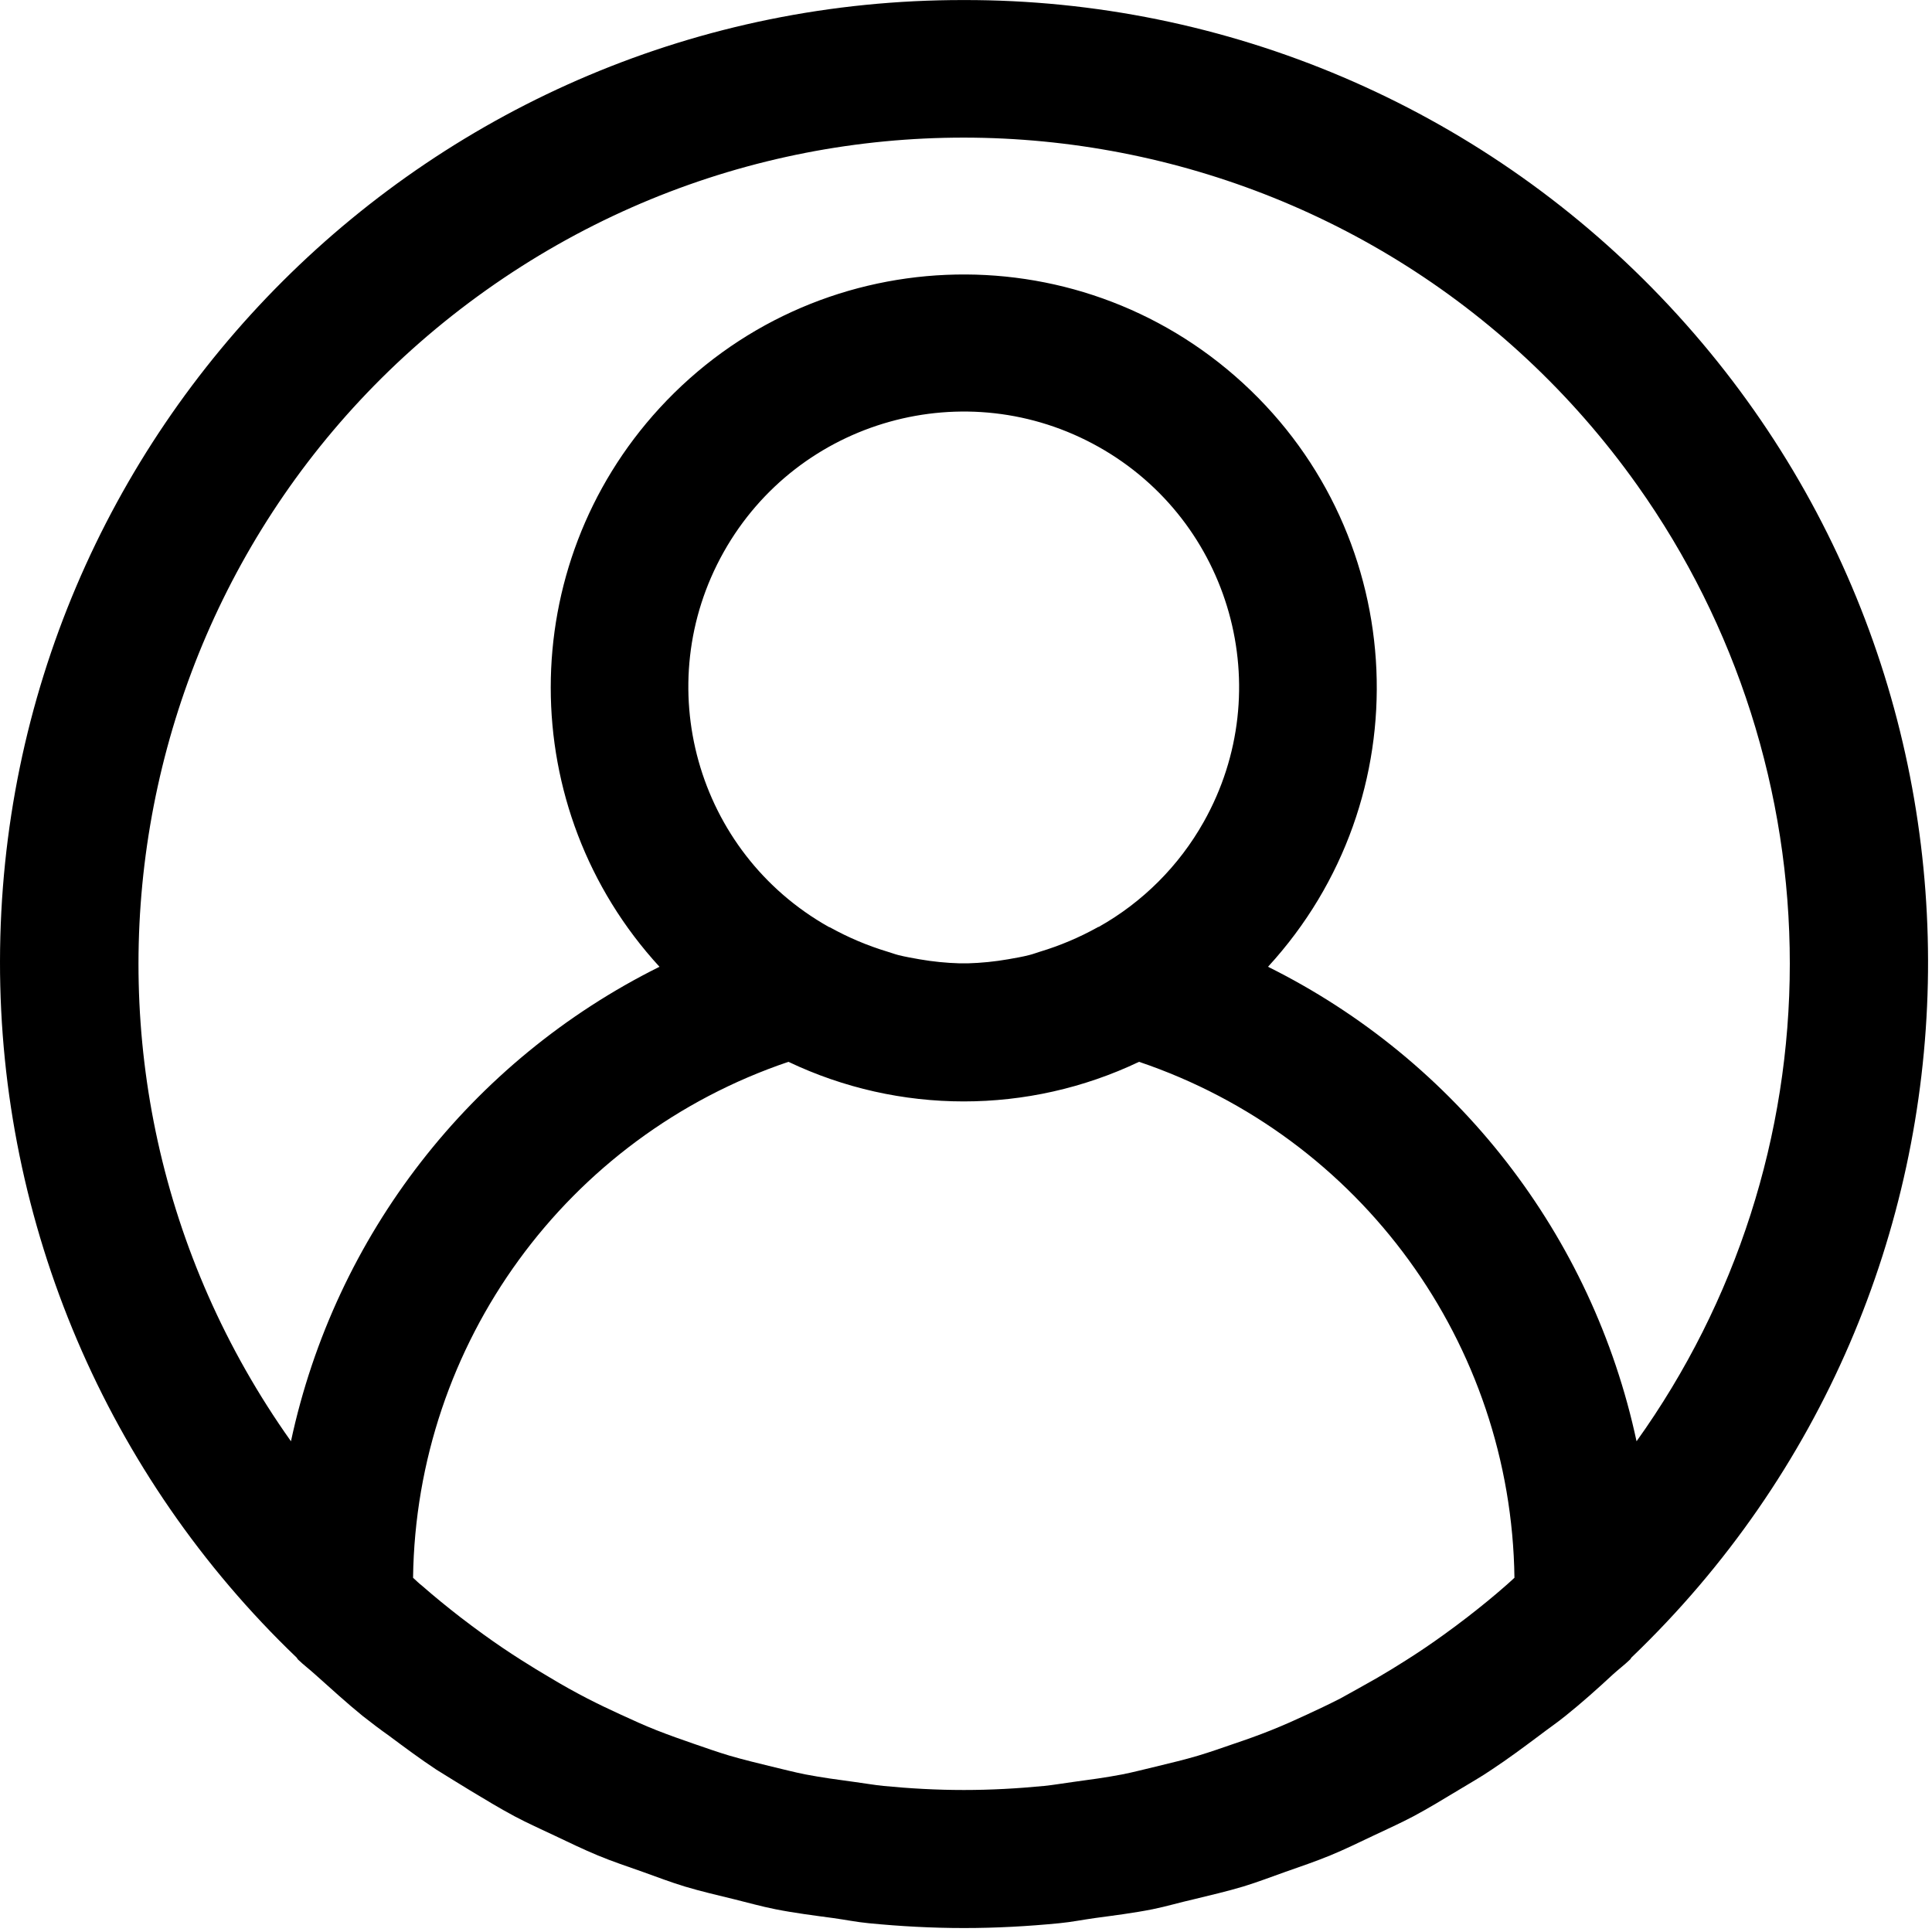 <?xml version="1.0" encoding="UTF-8"?>
<svg width="40px" height="40px" viewBox="0 0 40 40" version="1.1" xmlns="http://www.w3.org/2000/svg" xmlns:xlink="http://www.w3.org/1999/xlink">
    <title>003-user</title>
    <g id="Page-1" stroke="none" stroke-width="1" fill="none" fill-rule="evenodd">
        <g id="4" transform="translate(-194, -1066)" fill="#000" fill-rule="nonzero">
            <g id="Group-2" transform="translate(166, 730)">
                <g id="003-user" transform="translate(28, 336)">
                    <path d="M34.38,6.143 C30.613,2.21 25.4,-0.009 19.953,0.001 C8.947,-0.013 0.014,8.898 -1.5800471e-05,19.904 C-0.007,25.346 2.212,30.555 6.142,34.319 C6.153,34.331 6.158,34.348 6.169,34.358 C6.284,34.469 6.41,34.563 6.527,34.67 C6.847,34.955 7.168,35.25 7.506,35.525 C7.687,35.668 7.875,35.81 8.06,35.941 C8.38,36.179 8.699,36.417 9.032,36.637 C9.259,36.779 9.493,36.922 9.725,37.064 C10.033,37.25 10.339,37.436 10.657,37.606 C10.926,37.749 11.201,37.871 11.475,38.001 C11.774,38.143 12.069,38.286 12.376,38.414 C12.682,38.542 12.99,38.642 13.301,38.753 C13.611,38.864 13.879,38.967 14.177,39.058 C14.513,39.159 14.858,39.238 15.2,39.322 C15.485,39.392 15.762,39.471 16.056,39.529 C16.449,39.607 16.848,39.657 17.247,39.711 C17.494,39.745 17.734,39.794 17.984,39.818 C18.637,39.882 19.295,39.918 19.959,39.918 C20.623,39.918 21.282,39.882 21.934,39.818 C22.184,39.794 22.425,39.745 22.671,39.711 C23.07,39.657 23.469,39.607 23.863,39.529 C24.148,39.471 24.433,39.386 24.718,39.322 C25.06,39.238 25.405,39.159 25.741,39.058 C26.039,38.967 26.327,38.856 26.618,38.753 C26.908,38.651 27.239,38.539 27.542,38.414 C27.846,38.289 28.144,38.142 28.443,38.001 C28.717,37.871 28.992,37.748 29.261,37.606 C29.579,37.436 29.885,37.25 30.193,37.064 C30.426,36.922 30.659,36.792 30.886,36.637 C31.219,36.417 31.539,36.179 31.858,35.941 C32.043,35.799 32.231,35.671 32.412,35.525 C32.75,35.254 33.071,34.967 33.391,34.67 C33.508,34.563 33.634,34.469 33.749,34.358 C33.761,34.348 33.765,34.331 33.776,34.319 C41.724,26.705 41.994,14.09 34.38,6.143 Z M31.177,32.827 C30.918,33.055 30.65,33.272 30.379,33.482 C30.219,33.604 30.06,33.725 29.896,33.842 C29.638,34.029 29.376,34.206 29.109,34.375 C28.915,34.499 28.717,34.619 28.517,34.736 C28.267,34.878 28.012,35.021 27.754,35.163 C27.526,35.28 27.293,35.39 27.06,35.498 C26.826,35.607 26.568,35.722 26.316,35.823 C26.063,35.924 25.795,36.02 25.532,36.108 C25.291,36.191 25.05,36.276 24.806,36.349 C24.521,36.434 24.223,36.504 23.928,36.576 C23.697,36.63 23.469,36.691 23.236,36.737 C22.898,36.802 22.553,36.848 22.207,36.895 C22.01,36.921 21.815,36.956 21.617,36.976 C21.069,37.029 20.515,37.06 19.955,37.06 C19.395,37.06 18.84,37.029 18.293,36.976 C18.095,36.956 17.9,36.921 17.703,36.895 C17.357,36.848 17.012,36.802 16.674,36.737 C16.44,36.691 16.212,36.63 15.981,36.576 C15.686,36.504 15.393,36.433 15.104,36.349 C14.86,36.276 14.619,36.191 14.378,36.108 C14.114,36.017 13.851,35.924 13.594,35.823 C13.338,35.722 13.095,35.611 12.85,35.498 C12.605,35.386 12.384,35.28 12.156,35.163 C11.898,35.029 11.643,34.888 11.392,34.736 C11.193,34.619 10.995,34.499 10.801,34.375 C10.534,34.206 10.272,34.029 10.014,33.842 C9.85,33.725 9.691,33.604 9.531,33.482 C9.26,33.272 8.992,33.054 8.733,32.827 C8.67,32.78 8.613,32.72 8.552,32.666 C8.616,27.818 11.73,23.537 16.324,21.984 C18.62,23.077 21.287,23.077 23.583,21.984 C28.177,23.537 31.291,27.818 31.355,32.666 C31.295,32.72 31.238,32.775 31.177,32.827 Z M14.984,11.428 C16.527,8.684 20.003,7.71 22.747,9.253 C25.491,10.796 26.465,14.272 24.922,17.016 C24.41,17.927 23.658,18.679 22.747,19.191 C22.74,19.191 22.731,19.191 22.723,19.2 C22.345,19.41 21.945,19.579 21.531,19.704 C21.457,19.726 21.389,19.754 21.31,19.773 C21.168,19.81 21.018,19.835 20.871,19.861 C20.595,19.909 20.315,19.937 20.035,19.945 L19.872,19.945 C19.592,19.937 19.312,19.909 19.036,19.861 C18.893,19.835 18.742,19.81 18.597,19.773 C18.521,19.754 18.454,19.726 18.376,19.704 C17.962,19.579 17.562,19.41 17.184,19.2 L17.159,19.191 C14.414,17.648 13.441,14.172 14.984,11.428 Z M33.883,29.84 L33.883,29.84 C32.969,25.574 30.16,21.958 26.253,20.016 C29.447,16.537 29.215,11.128 25.736,7.934 C22.257,4.741 16.848,4.972 13.654,8.451 C10.652,11.722 10.652,16.746 13.654,20.016 C9.747,21.958 6.938,25.574 6.024,29.84 C0.559,22.142 2.369,11.471 10.067,6.006 C17.765,0.541 28.435,2.351 33.9,10.049 C35.955,12.943 37.058,16.405 37.056,19.954 C37.056,23.499 35.947,26.956 33.883,29.84 Z" id="Shape"></path>
                </g>
            </g>
        </g>
    </g>
</svg>